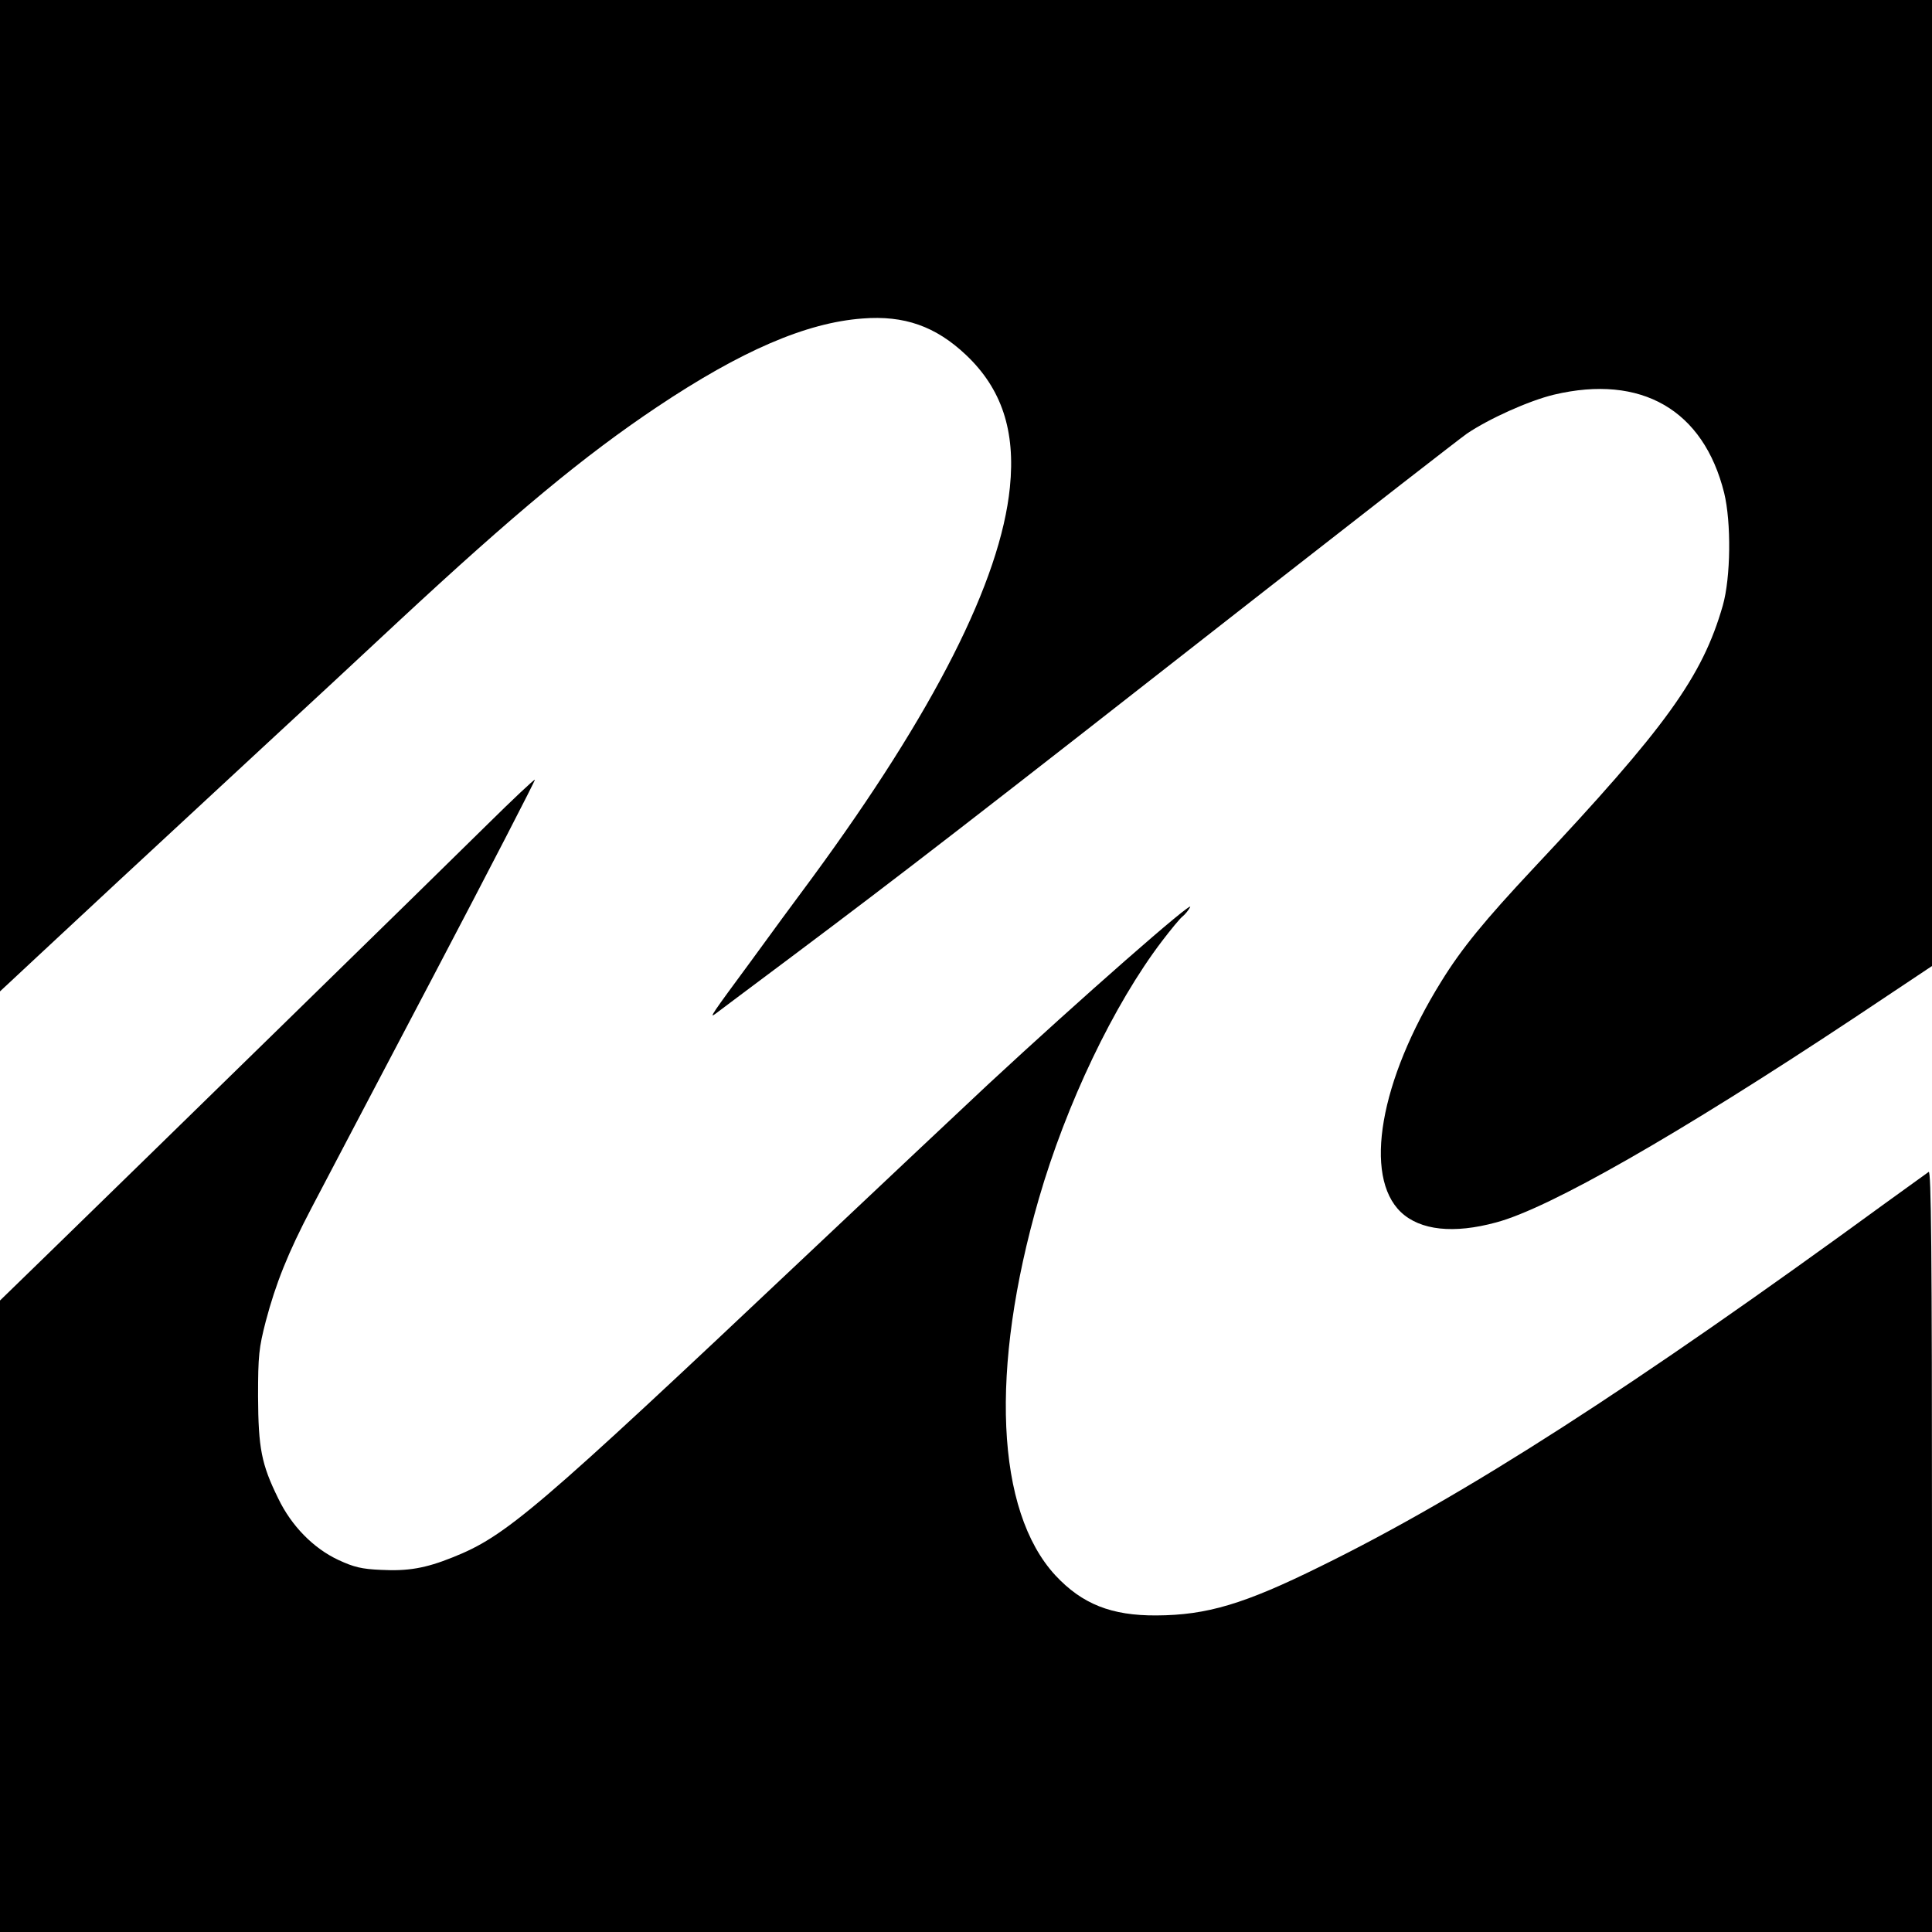 <?xml version="1.0" standalone="no"?>
<!DOCTYPE svg PUBLIC "-//W3C//DTD SVG 20010904//EN"
 "http://www.w3.org/TR/2001/REC-SVG-20010904/DTD/svg10.dtd">
<svg version="1.0" xmlns="http://www.w3.org/2000/svg"
 width="700pt" height="700pt" viewBox="0 0 700 700"
 preserveAspectRatio="xMidYMid meet">
<g transform="translate(0,700) scale(0.1,-0.1)"
fill="#000000" stroke="none">
<path d="M0 5204 l0 -1796 133 124 c139 130 389 362 822 763 143 132 362 335
487 452 425 395 675 602 938 778 305 204 541 306 745 321 151 12 265 -28 375
-132 129 -122 180 -274 159 -480 -34 -338 -275 -813 -716 -1414 -55 -74 -156
-211 -224 -305 -138 -187 -151 -206 -128 -189 8 6 133 100 279 209 408 306
632 479 1705 1319 380 297 713 556 740 575 80 54 224 119 315 141 317 75 542
-55 617 -356 26 -107 24 -306 -5 -408 -74 -258 -206 -441 -686 -952 -176 -188
-260 -290 -334 -410 -223 -359 -283 -706 -146 -836 70 -66 191 -79 345 -37
192 51 659 318 1297 741 l282 188 0 1750 0 1750 -3500 0 -3500 0 0 -1796z"/>
<path d="M1765 4012 c-182 -180 -1292 -1264 -1586 -1550 l-179 -174 0 -1144 0
-1144 3500 0 3500 0 0 1381 c0 1101 -3 1379 -12 1373 -7 -5 -78 -56 -158 -114
-910 -664 -1523 -1059 -2045 -1315 -277 -137 -412 -177 -595 -178 -163 -1
-269 41 -366 145 -216 234 -239 746 -60 1365 99 342 271 703 446 933 32 42 65
82 74 89 10 8 22 23 28 34 17 32 -399 -333 -732 -642 -74 -69 -364 -342 -645
-607 -997 -941 -1102 -1030 -1296 -1107 -97 -39 -161 -50 -258 -45 -71 3 -99
10 -155 36 -90 42 -170 123 -218 223 -61 124 -72 182 -73 369 0 149 3 176 28
273 36 136 80 247 166 411 38 72 236 450 441 839 205 390 370 710 368 712 -2
2 -80 -71 -173 -163z"/>
</g>
</svg>
